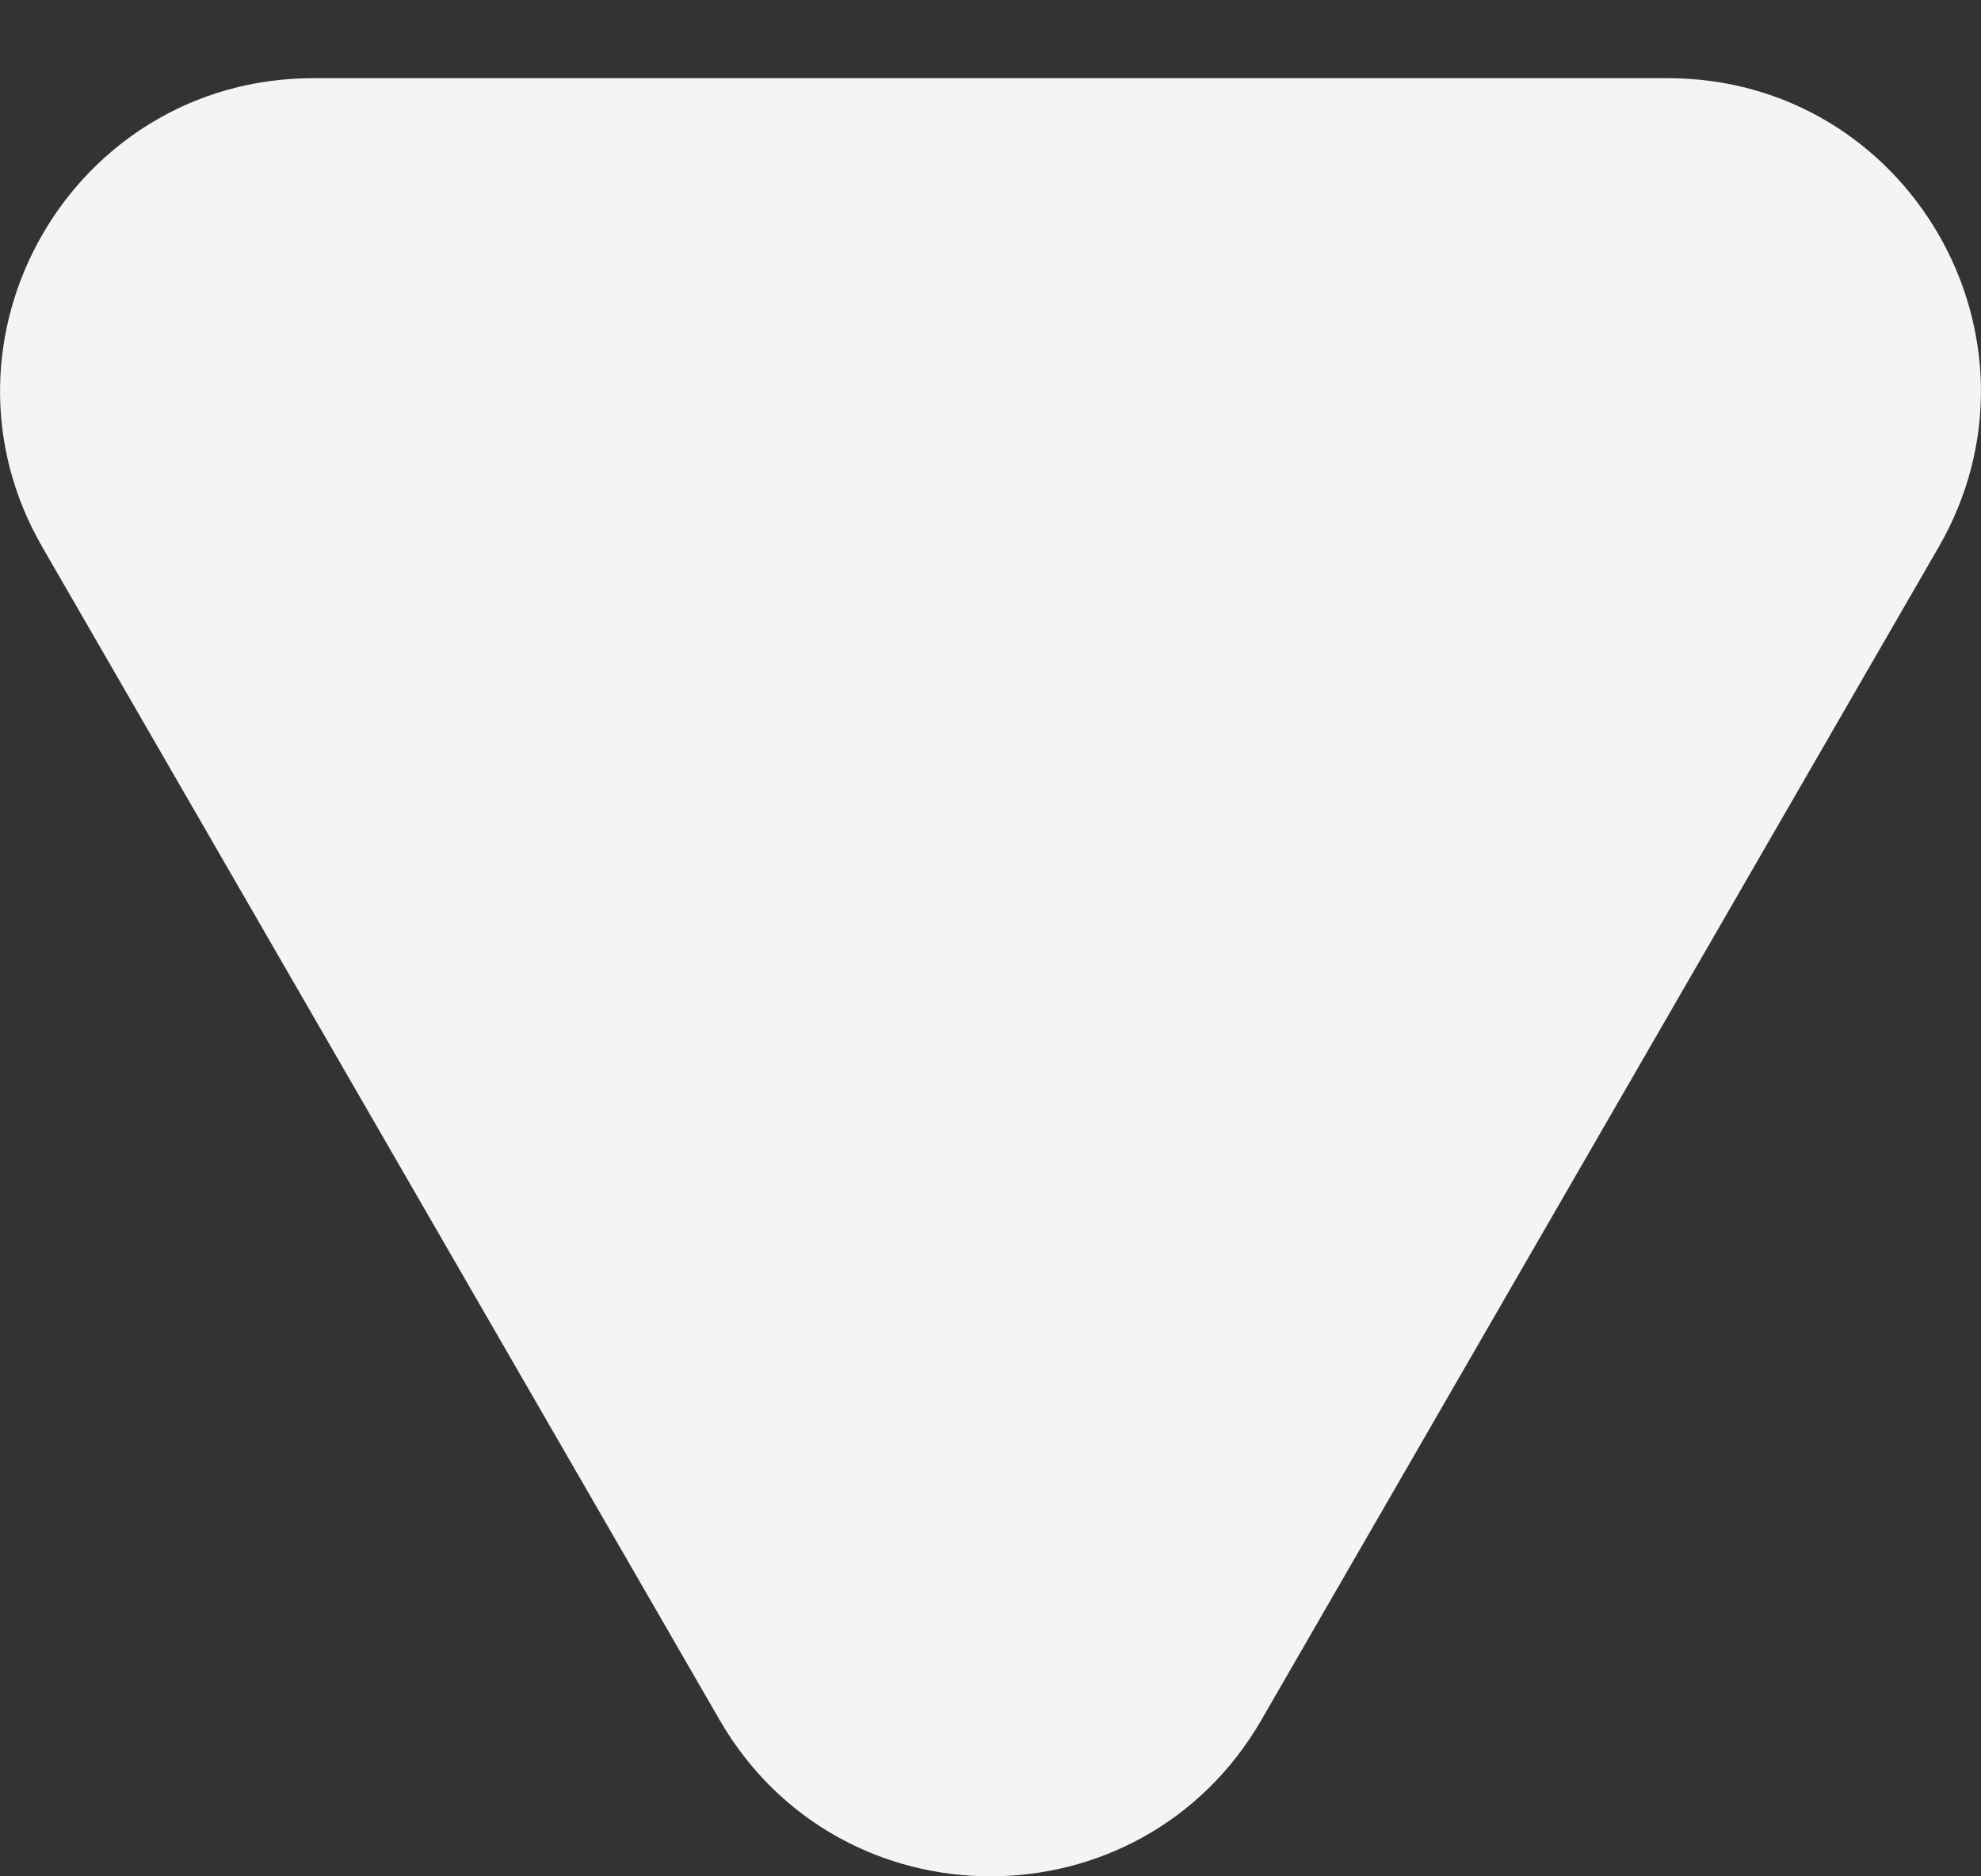 <svg width="19" height="18" viewBox="0 0 19 18" fill="none" xmlns="http://www.w3.org/2000/svg">
<rect x="0" y="0" width="19" height="18" fill="#333333" stroke="none"/>
<path d="M12.098 16.5C10.943 18.5 8.057 18.5 6.902 16.5L0.407 5.25C-0.748 3.25 0.695 0.75 3.005 0.75L15.995 0.75C18.305 0.75 19.748 3.25 18.593 5.25L12.098 16.5Z" fill="#F4F4F4"/>
</svg>
